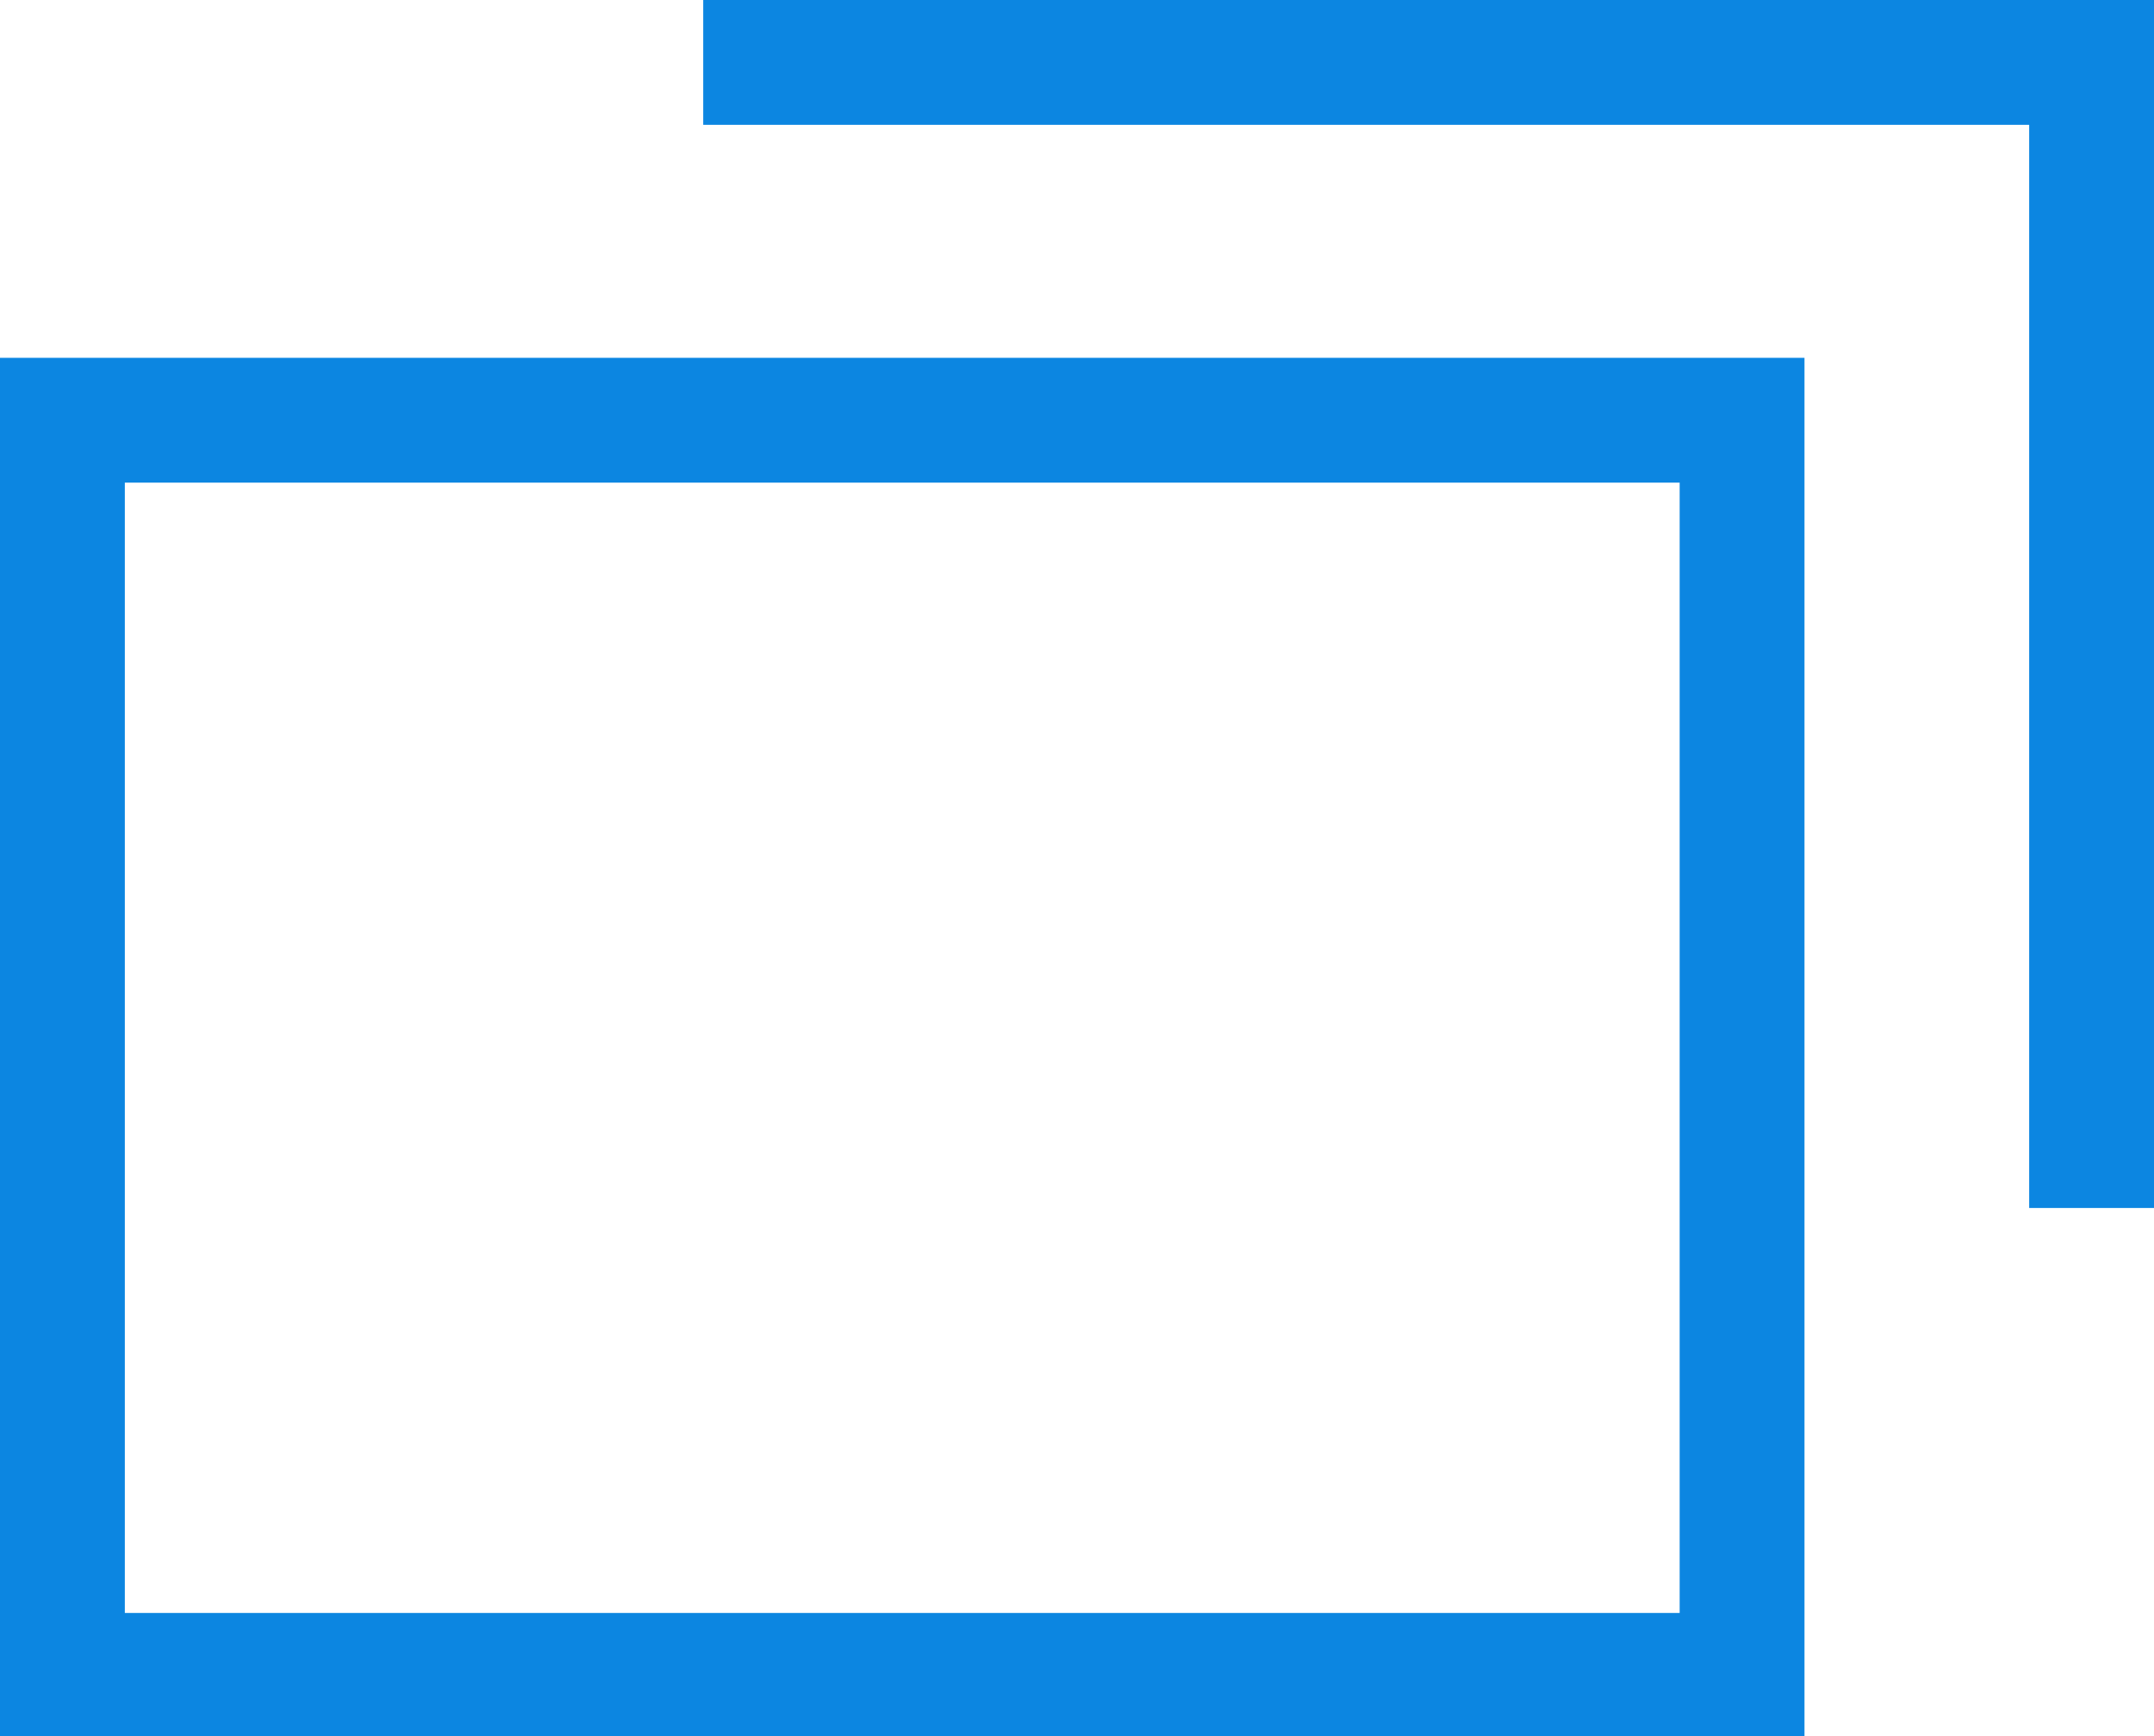 <svg xmlns="http://www.w3.org/2000/svg" viewBox="0 0 15.53 12.52"><path d="M12.11 3.48v8.15H.9V3.48h11.21m.9-.9H0v9.95h13.01V2.58Z" style="fill:#0c86e1;stroke-width:0"/><path style="fill:none;stroke:#0c86e1;stroke-miterlimit:10;stroke-width:.9px" d="M5.07.45h10.01v8.26"/></svg>
